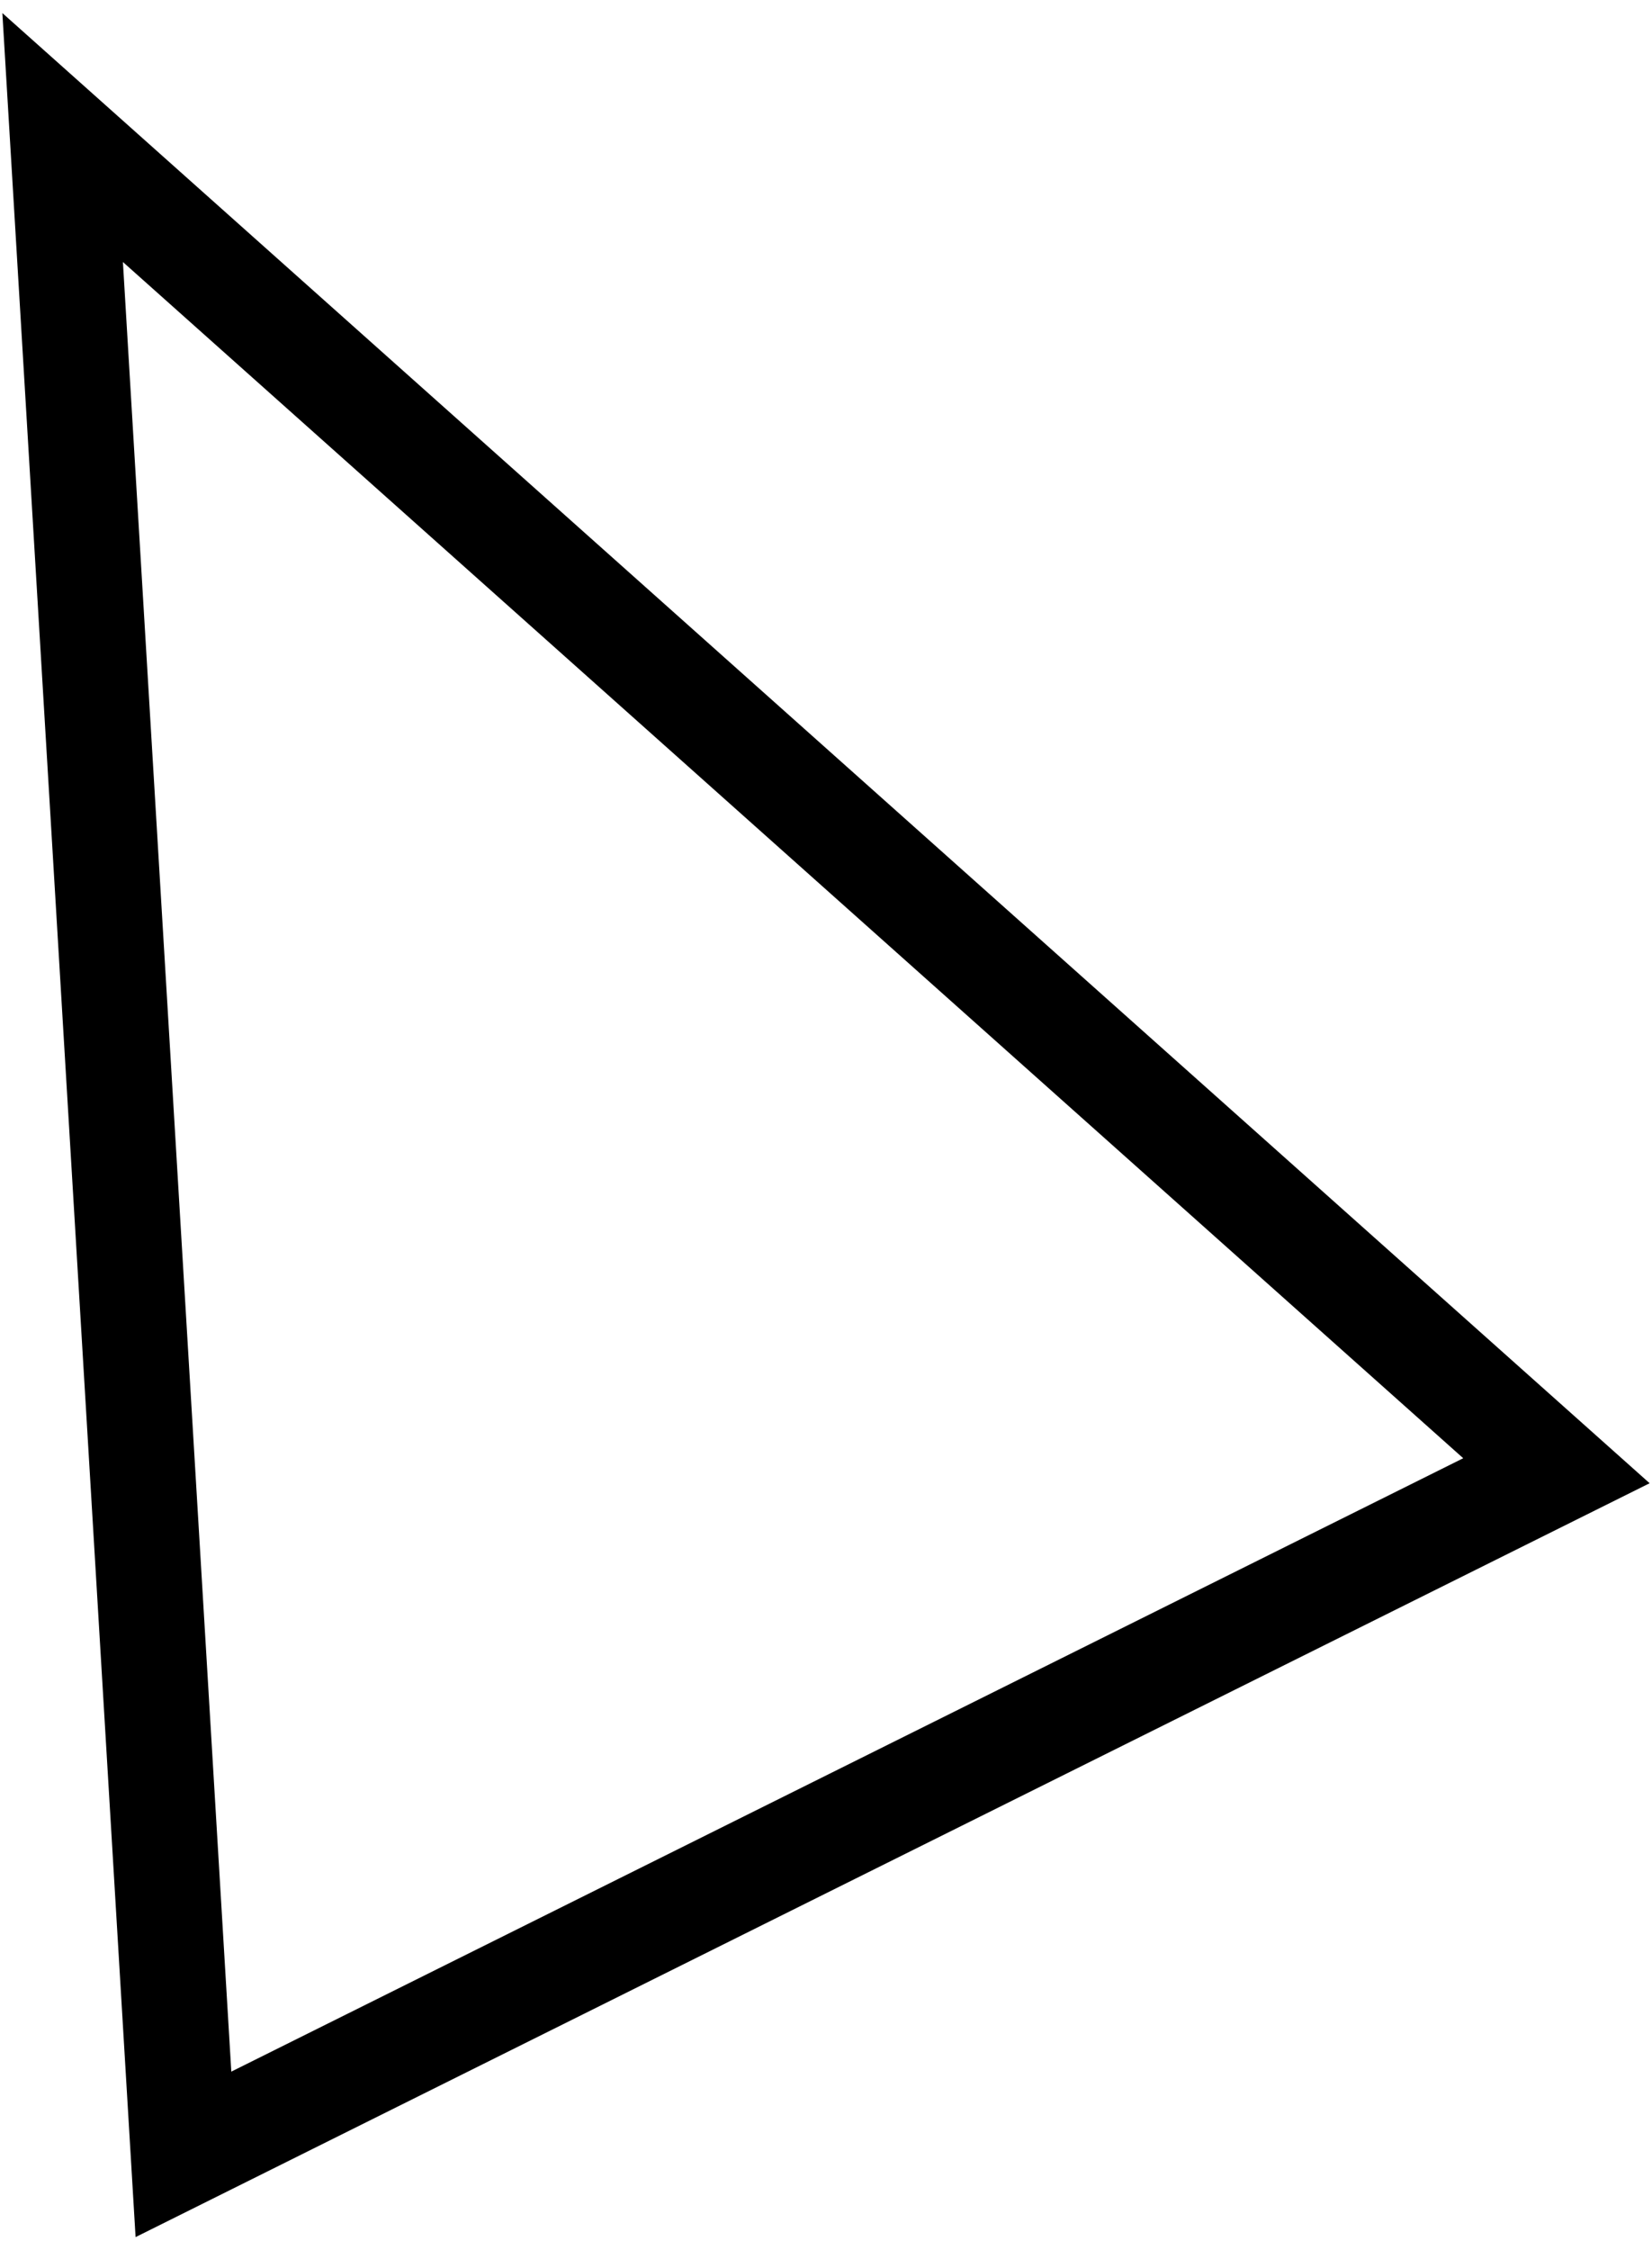 <?xml version="1.0" encoding="UTF-8"?><svg id="Layer_1" xmlns="http://www.w3.org/2000/svg" viewBox="0 0 47 64"><defs><style>.cls-1{fill:none;stroke:#000;stroke-miterlimit:10;stroke-width:3px;}</style></defs><polygon class="cls-1" points="1.782 3.912 5.219 61.275 21.189 53.325 26.932 50.467 31.768 48.06 44.281 41.831 1.782 3.912"/></svg>